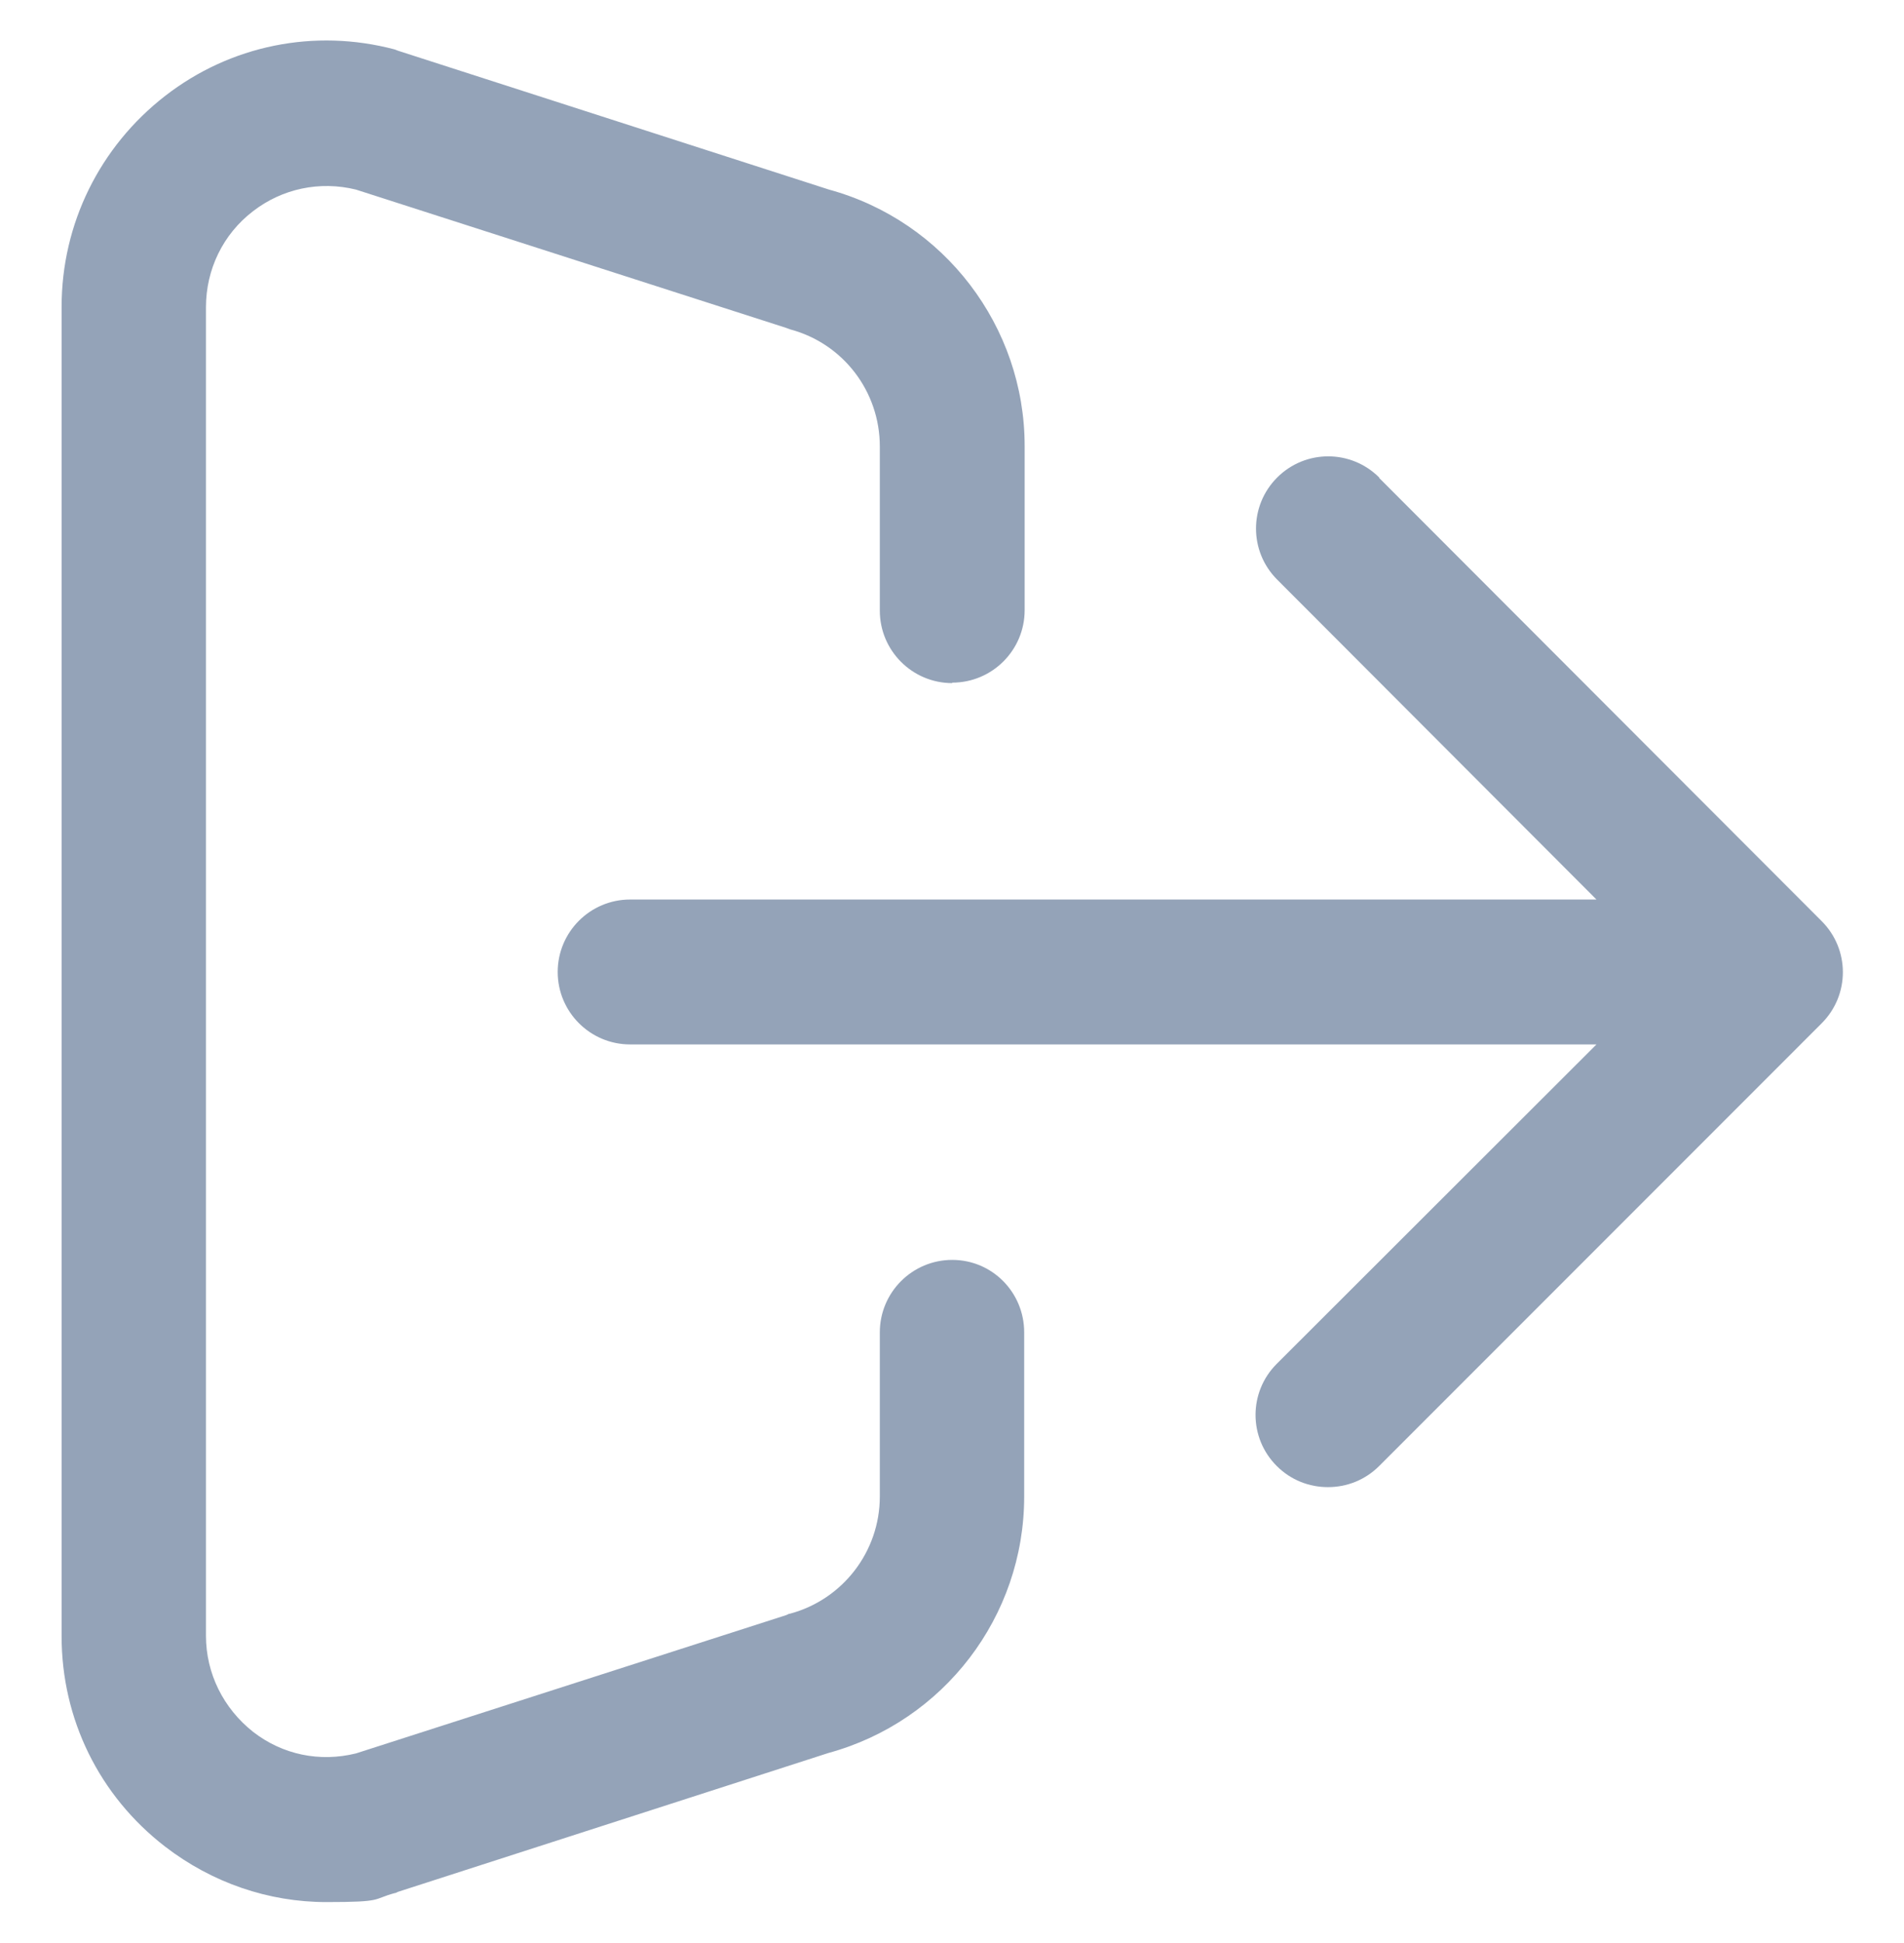 <?xml version="1.0" encoding="UTF-8"?>
<svg id="Layer_1" data-name="Layer 1" xmlns="http://www.w3.org/2000/svg" version="1.1" viewBox="0 0 404.9 413">
  <defs>
    <style>
      .cls-1 {
        fill: #94a3b8;
        stroke-width: 0px;
      }
    </style>
  </defs>
  <path class="cls-1" d="M293.3,101.5c-6-6-15.7-6-21.7,0-6,6-6,15.7,0,21.7l67.9,68h-205.5c-8.5,0-15.4,6.9-15.4,15.4s6.9,15.4,15.4,15.4h205.5l-68,67.9c-6,6-6,15.7,0,21.7,3,3,6.9,4.5,10.9,4.5s7.9-1.5,10.9-4.5l94.1-94.1c6-6,6-15.7,0-21.7l-94.1-94.2Z"/>
  <path class="cls-1" d="M202.5,145.1c8.5,0,15.4-6.9,15.4-15.4v-34.9c0-25.4-17.1-47.8-41.6-54.5L84.7,10.8c-.3-.1-.5-.2-.8-.3-17-4.5-34.9-.9-48.8,9.9-13.9,10.8-22,27.2-22,44.8v282.6c0,17.6,8,33.9,22,44.7,10,7.7,22,11.8,34.3,11.8s9.7-.6,14.5-1.9c.3,0,.5-.2.8-.3l91.5-29.5c24.5-6.7,41.6-29,41.6-54.5v-34.9c0-8.5-6.8-15.4-15.3-15.4s-15.4,6.9-15.4,15.4v34.9c0,11.7-7.9,21.9-19.1,24.9-.3,0-.5.2-.8.3l-91.5,29.4c-7.7,1.9-15.6.3-21.9-4.6-6.3-5-10-12.4-10-20.4V65.3c0-8,3.6-15.5,10-20.4,6.2-4.8,14.2-6.5,21.9-4.6l91.5,29.4c.3.1.5.2.8.3,11.3,3,19.1,13.2,19.1,24.9v34.9c0,8.5,6.9,15.4,15.4,15.4h0Z"/>
</svg>